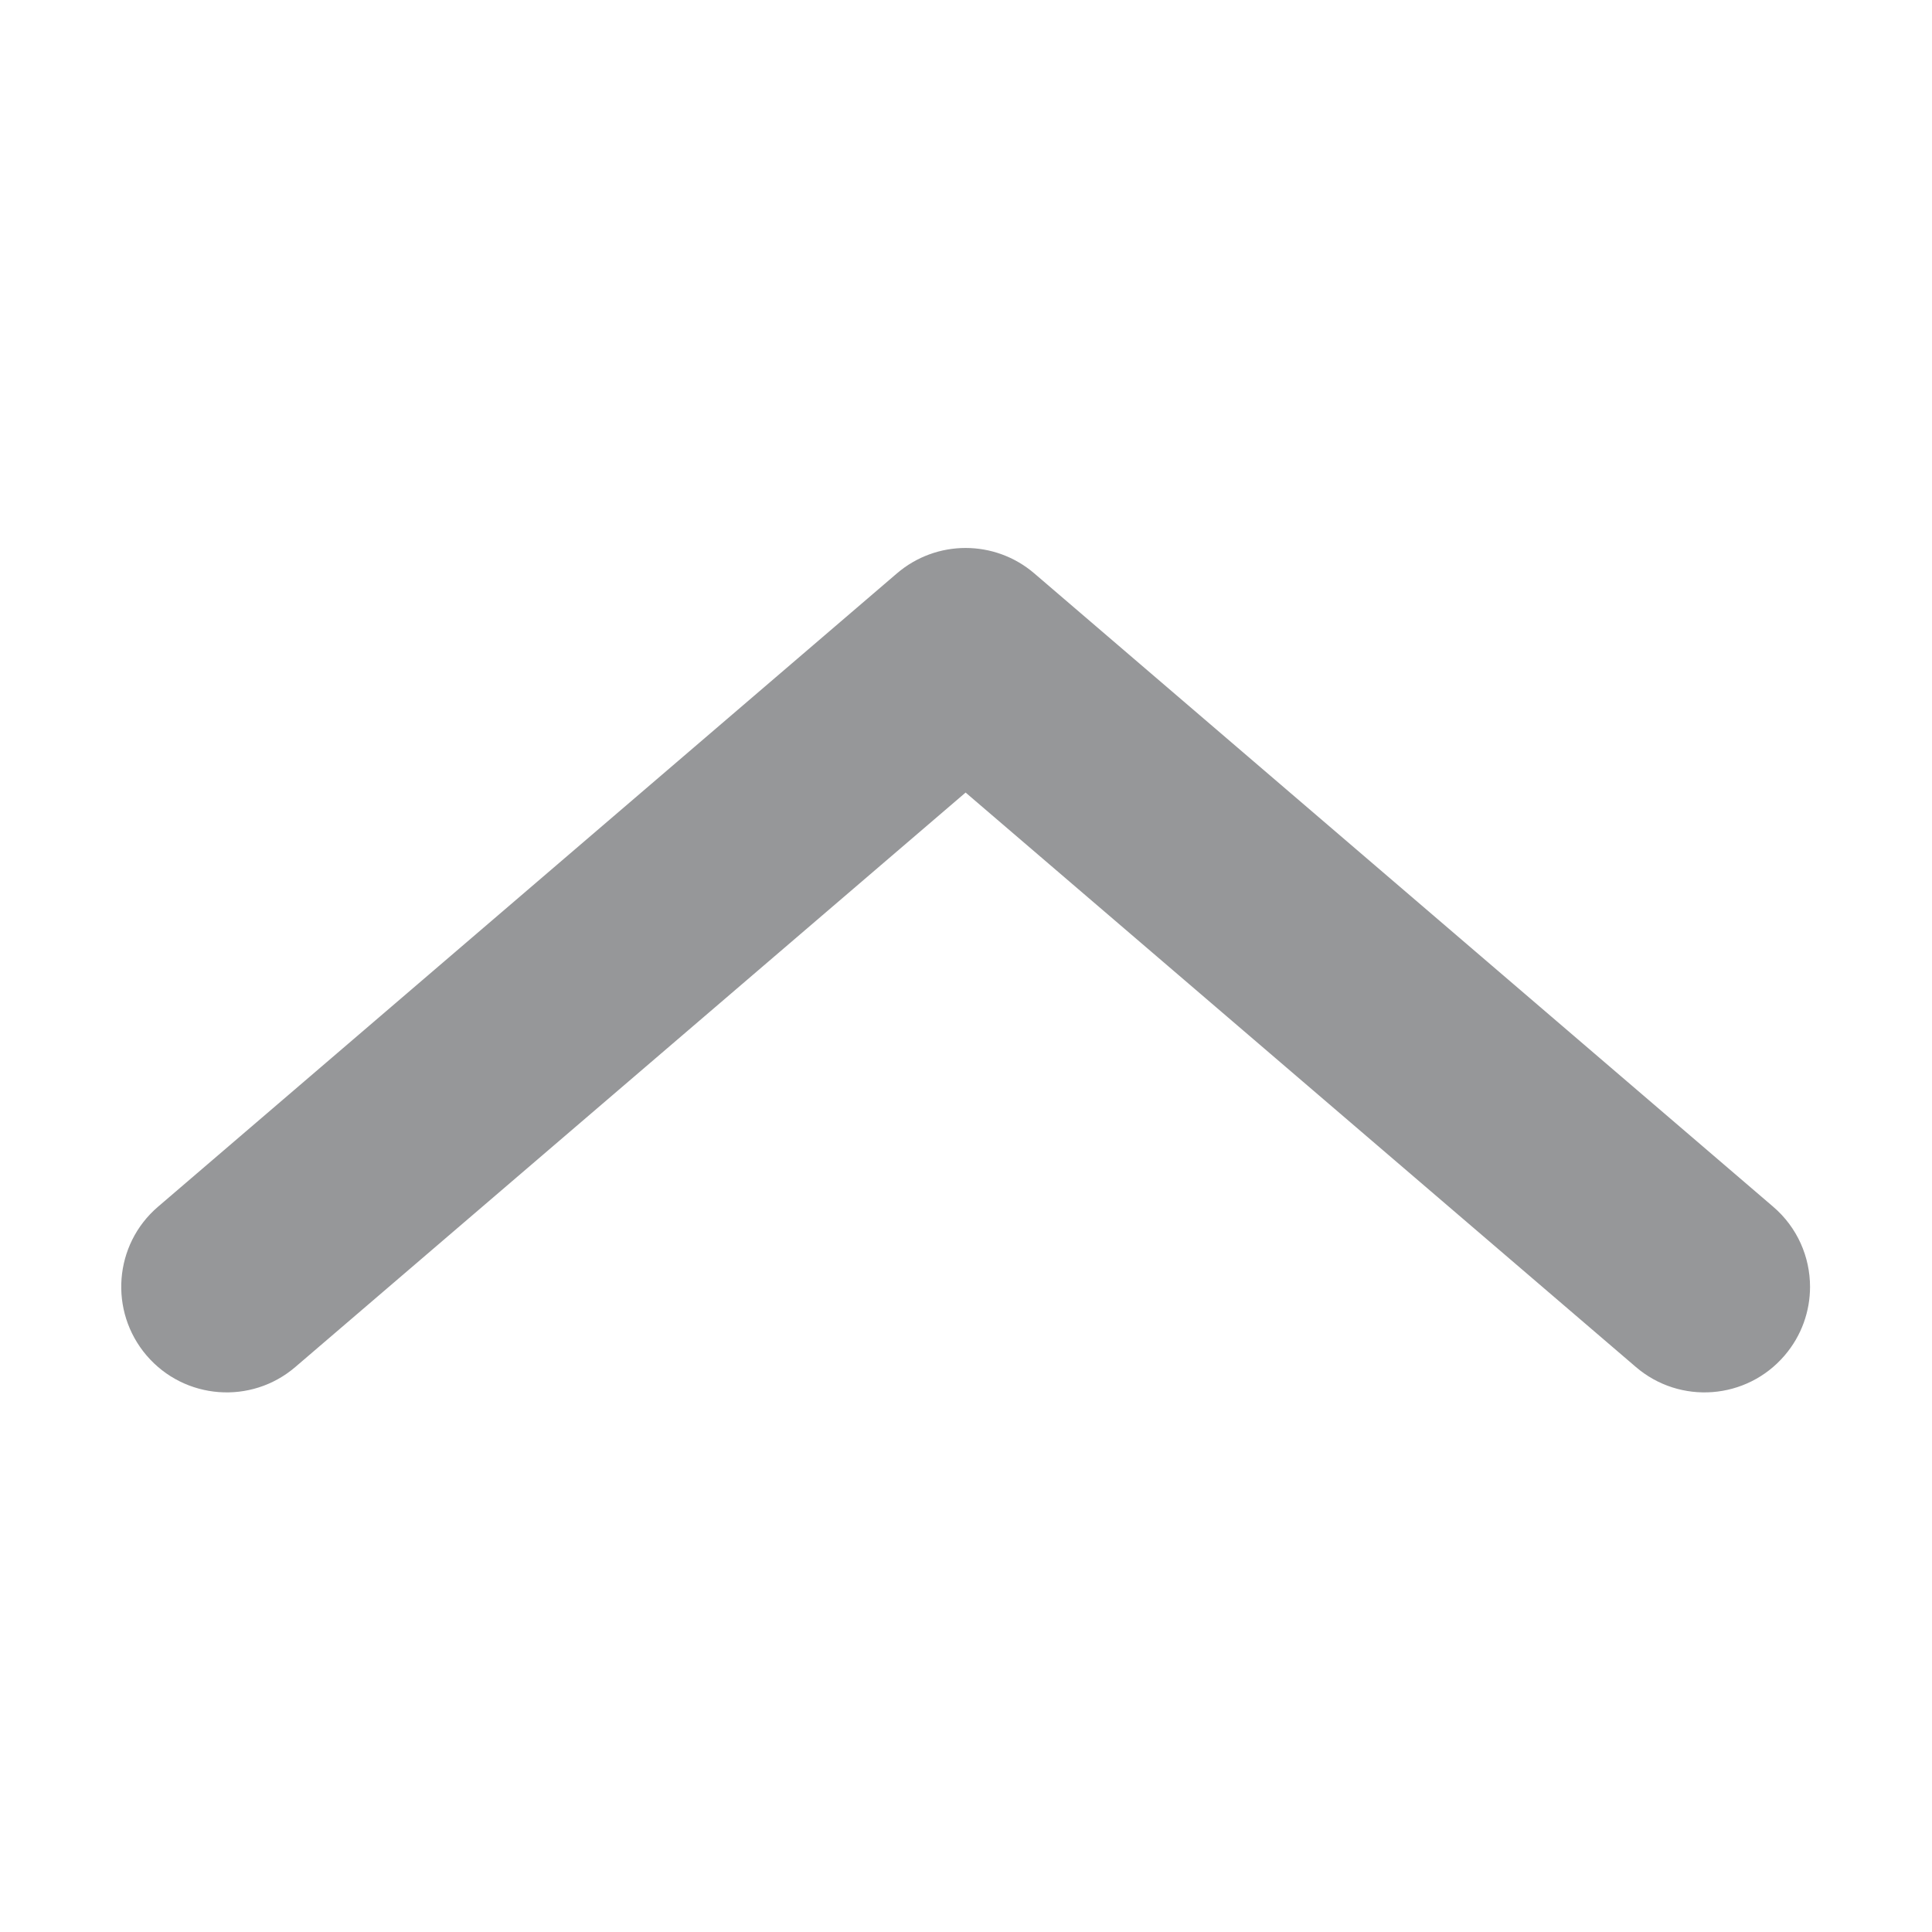 <?xml version="1.0" standalone="no"?><!DOCTYPE svg PUBLIC "-//W3C//DTD SVG 1.1//EN" "http://www.w3.org/Graphics/SVG/1.1/DTD/svg11.dtd"><svg t="1721874871111" class="icon" viewBox="0 0 1024 1024" version="1.1" xmlns="http://www.w3.org/2000/svg" p-id="1339" xmlns:xlink="http://www.w3.org/1999/xlink" width="200" height="200"><path d="M959.355 682.043c0 12.893-4.426 25.842-13.468 36.387-20.106 23.493-55.426 26.224-78.892 6.064L511.79 420.07 156.582 724.494c-23.465 20.16-58.787 17.428-78.892-6.064-20.024-23.438-17.373-58.787 6.065-78.838l391.62-335.675c20.952-17.975 51.875-17.975 72.828 0l391.62 335.675c12.895 11.036 19.532 26.716 19.532 42.45z" fill="#969799" p-id="1340"></path></svg>
